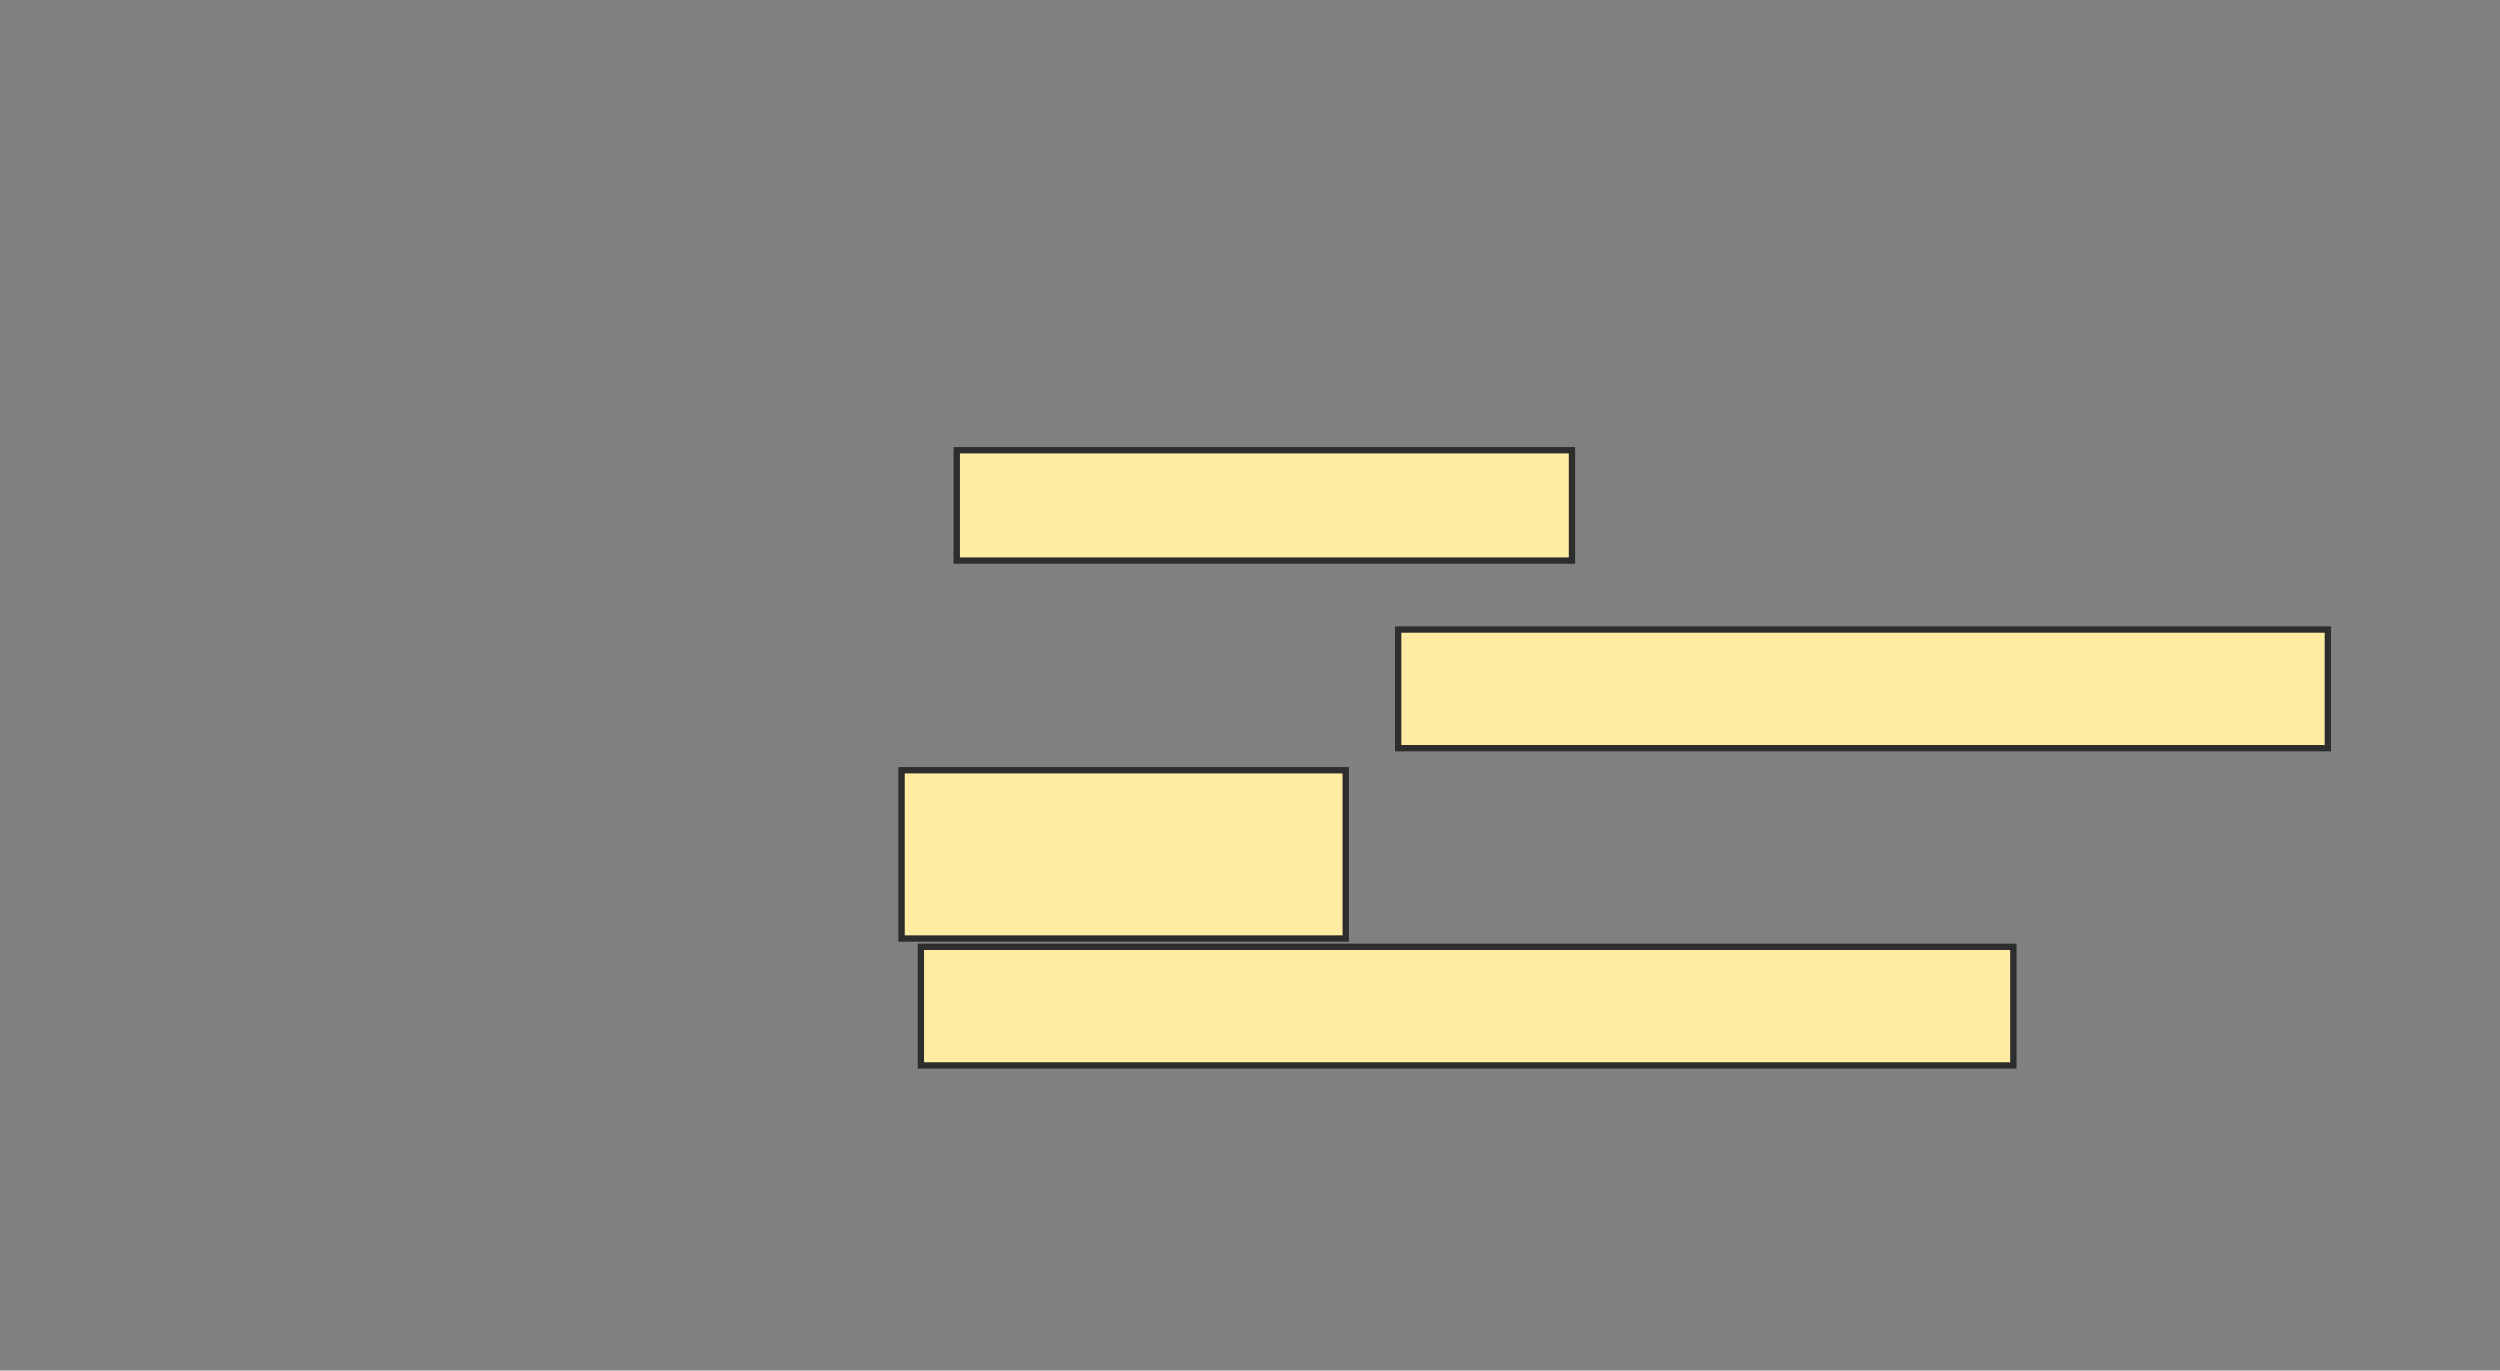 <svg height="216" width="394" xmlns="http://www.w3.org/2000/svg">
 <rect width="100%" height="100%" fill="#808080" stroke="none"/>
 <!-- Created with Image Occlusion Enhanced -->
 <g>
  <title>Labels</title>
 </g>
 <g>
  <title>Masks</title>
  <rect fill="#FFEBA2" height="17.391" id="3b7b28800548440b82acb00ddf2f20a8-oa-1" stroke="#2D2D2D" width="96.957" x="150.783" y="70.957"/>
  <rect fill="#FFEBA2" height="18.696" id="3b7b28800548440b82acb00ddf2f20a8-oa-2" stroke="#2D2D2D" width="146.522" x="220.348" y="99.217"/>
  <rect fill="#FFEBA2" height="26.522" id="3b7b28800548440b82acb00ddf2f20a8-oa-3" stroke="#2D2D2D" width="70" x="142.087" y="121.391"/>
  <rect fill="#FFEBA2" height="18.696" id="3b7b28800548440b82acb00ddf2f20a8-oa-4" stroke="#2D2D2D" width="172.174" x="145.13" y="149.217"/>
 </g>
</svg>